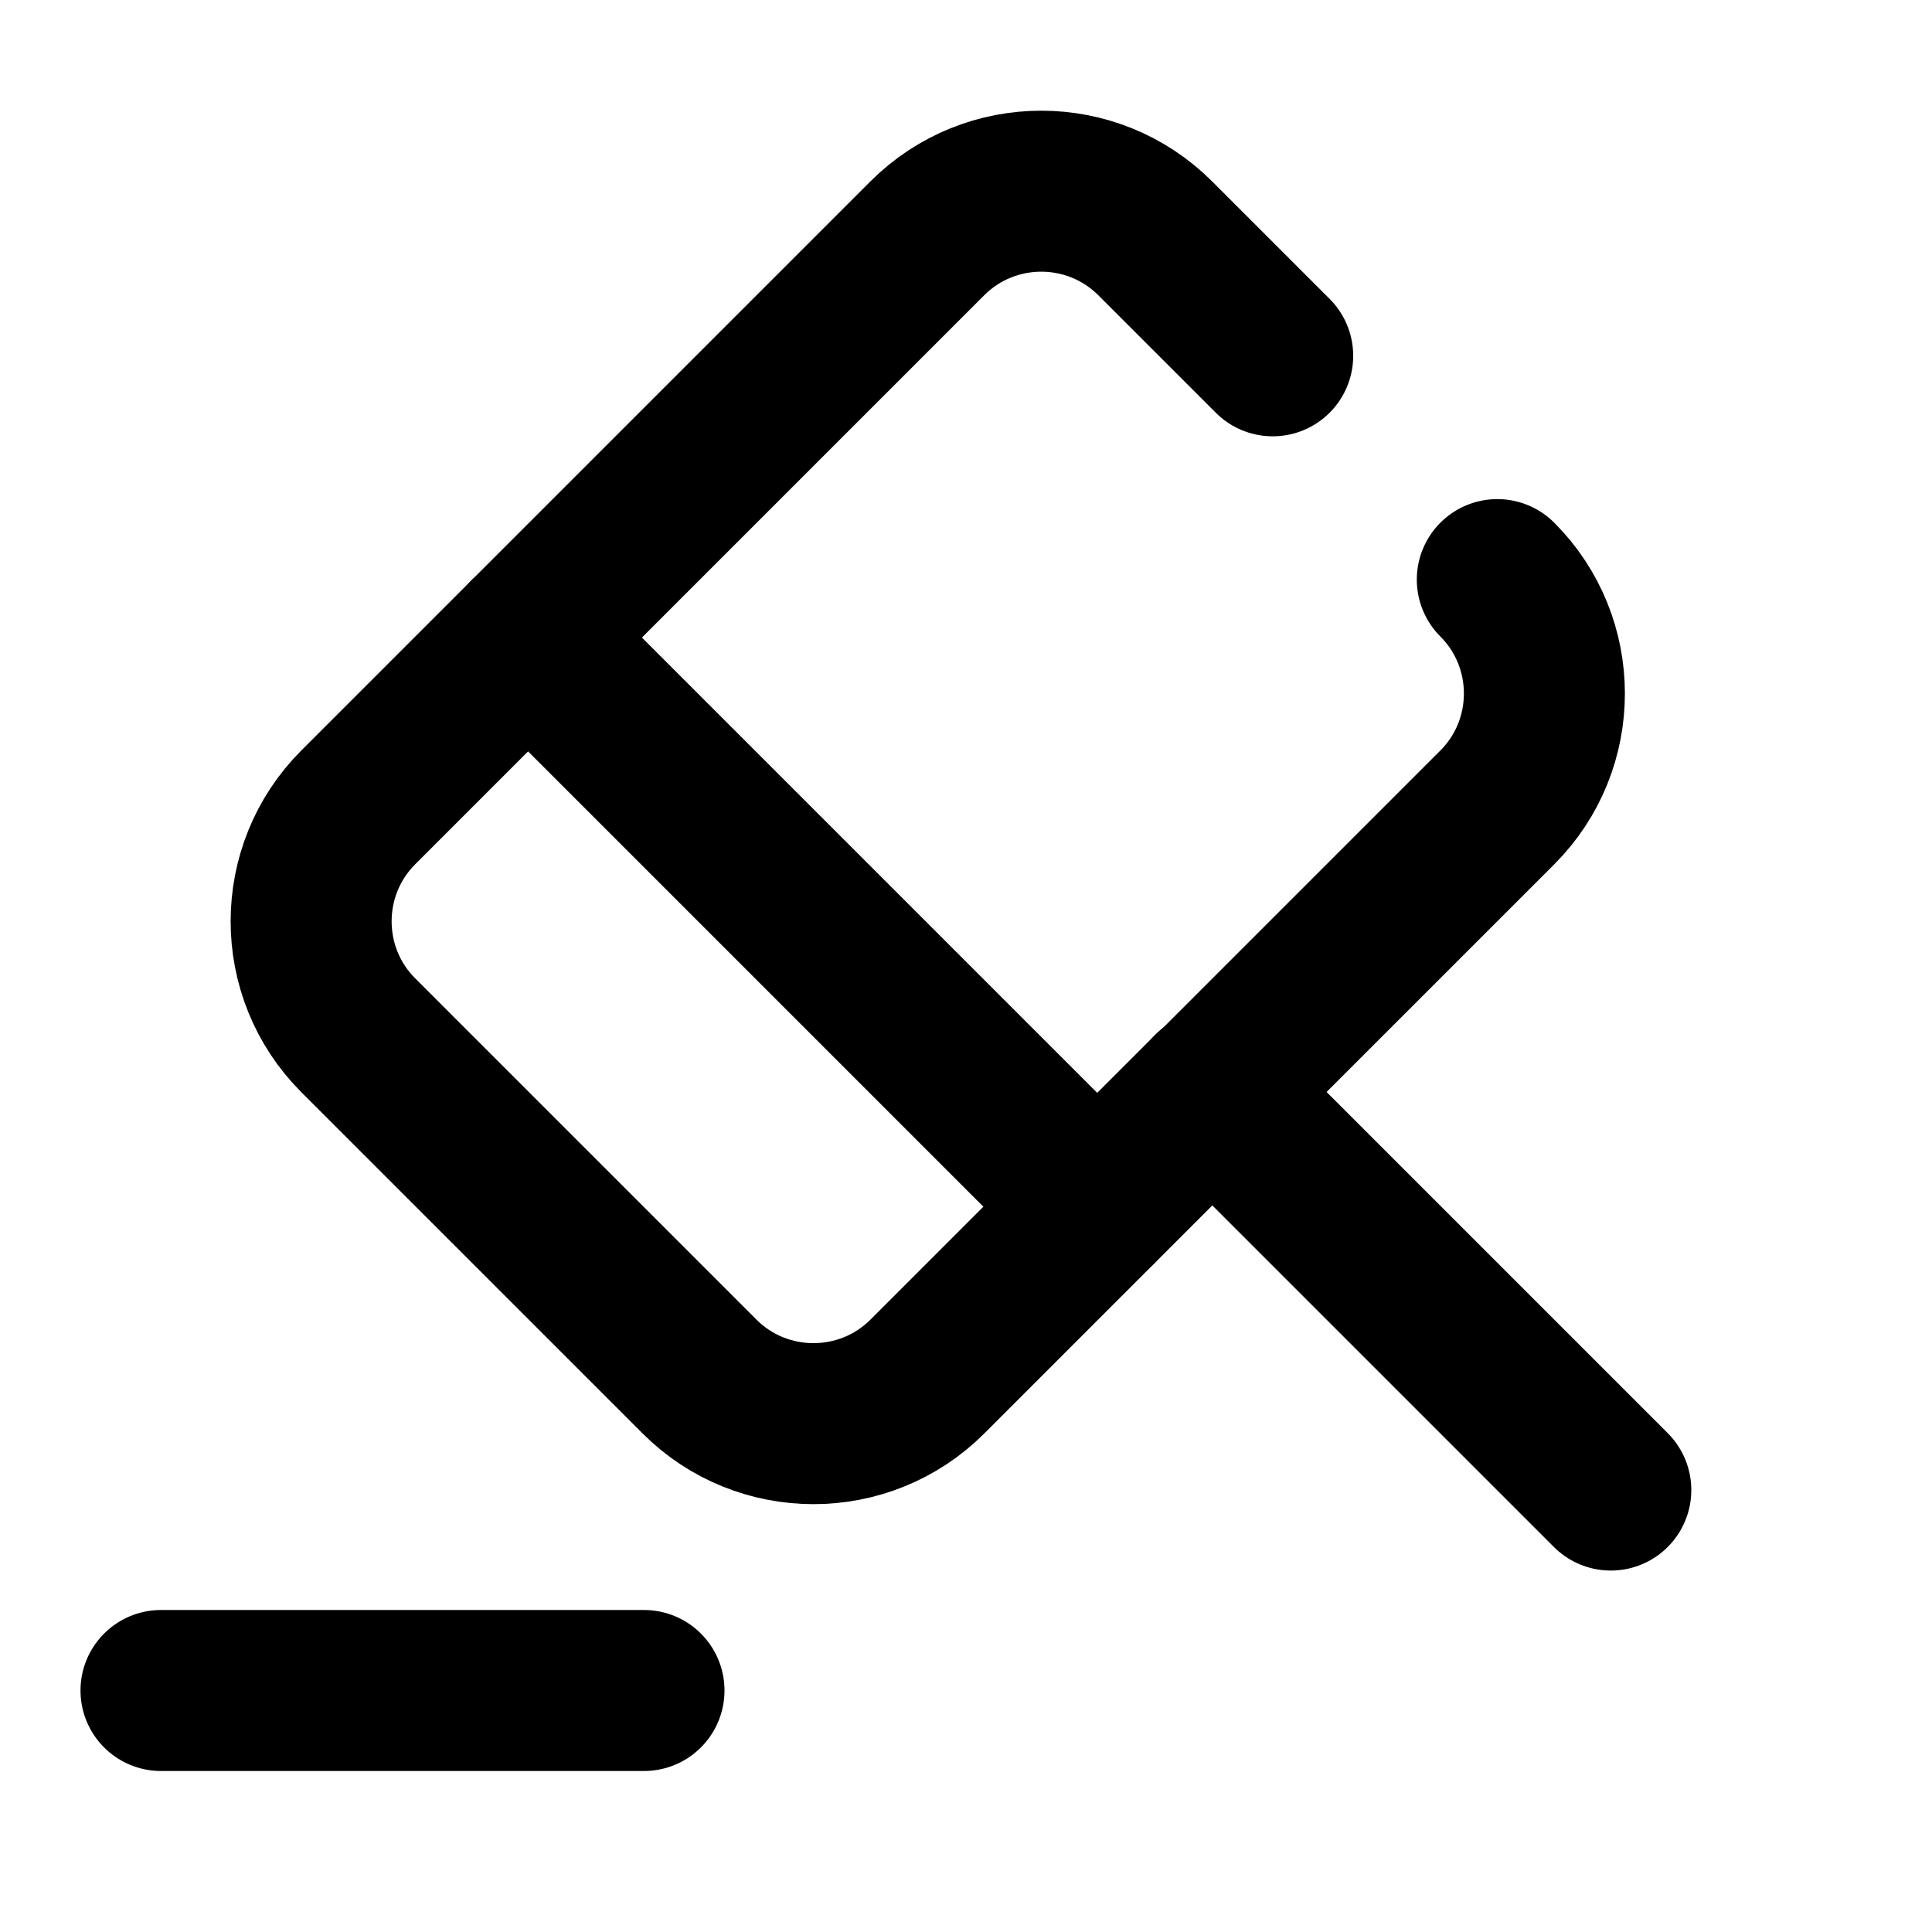 <svg
  width="24"
  height="24"
  viewBox="0 0 24 24"
  xmlns="http://www.w3.org/2000/svg"
  fill="none"
  stroke="currentColor"
  stroke-width="2"
  stroke-linecap="round"
  stroke-linejoin="round"
>
  <path d="M20.01 18.51l-4.95-4.95" />
  <path d="M18.6 7.2c.78.78.78 2.05 0 2.83l-3.54 3.54" />
  <path d="M15.06 13.56l-3.54 3.54c-.78.78-2.05.78-2.83 0l-4.24-4.24c-.78-.78-.78-2.05 0-2.83l7.07-7.07c.78-.78 2.05-.78 2.83 0l1.46 1.46" />
  <path d="M2 21h6" />
  <path d="M6.56 7.92l7.07 7.07" />
</svg>
